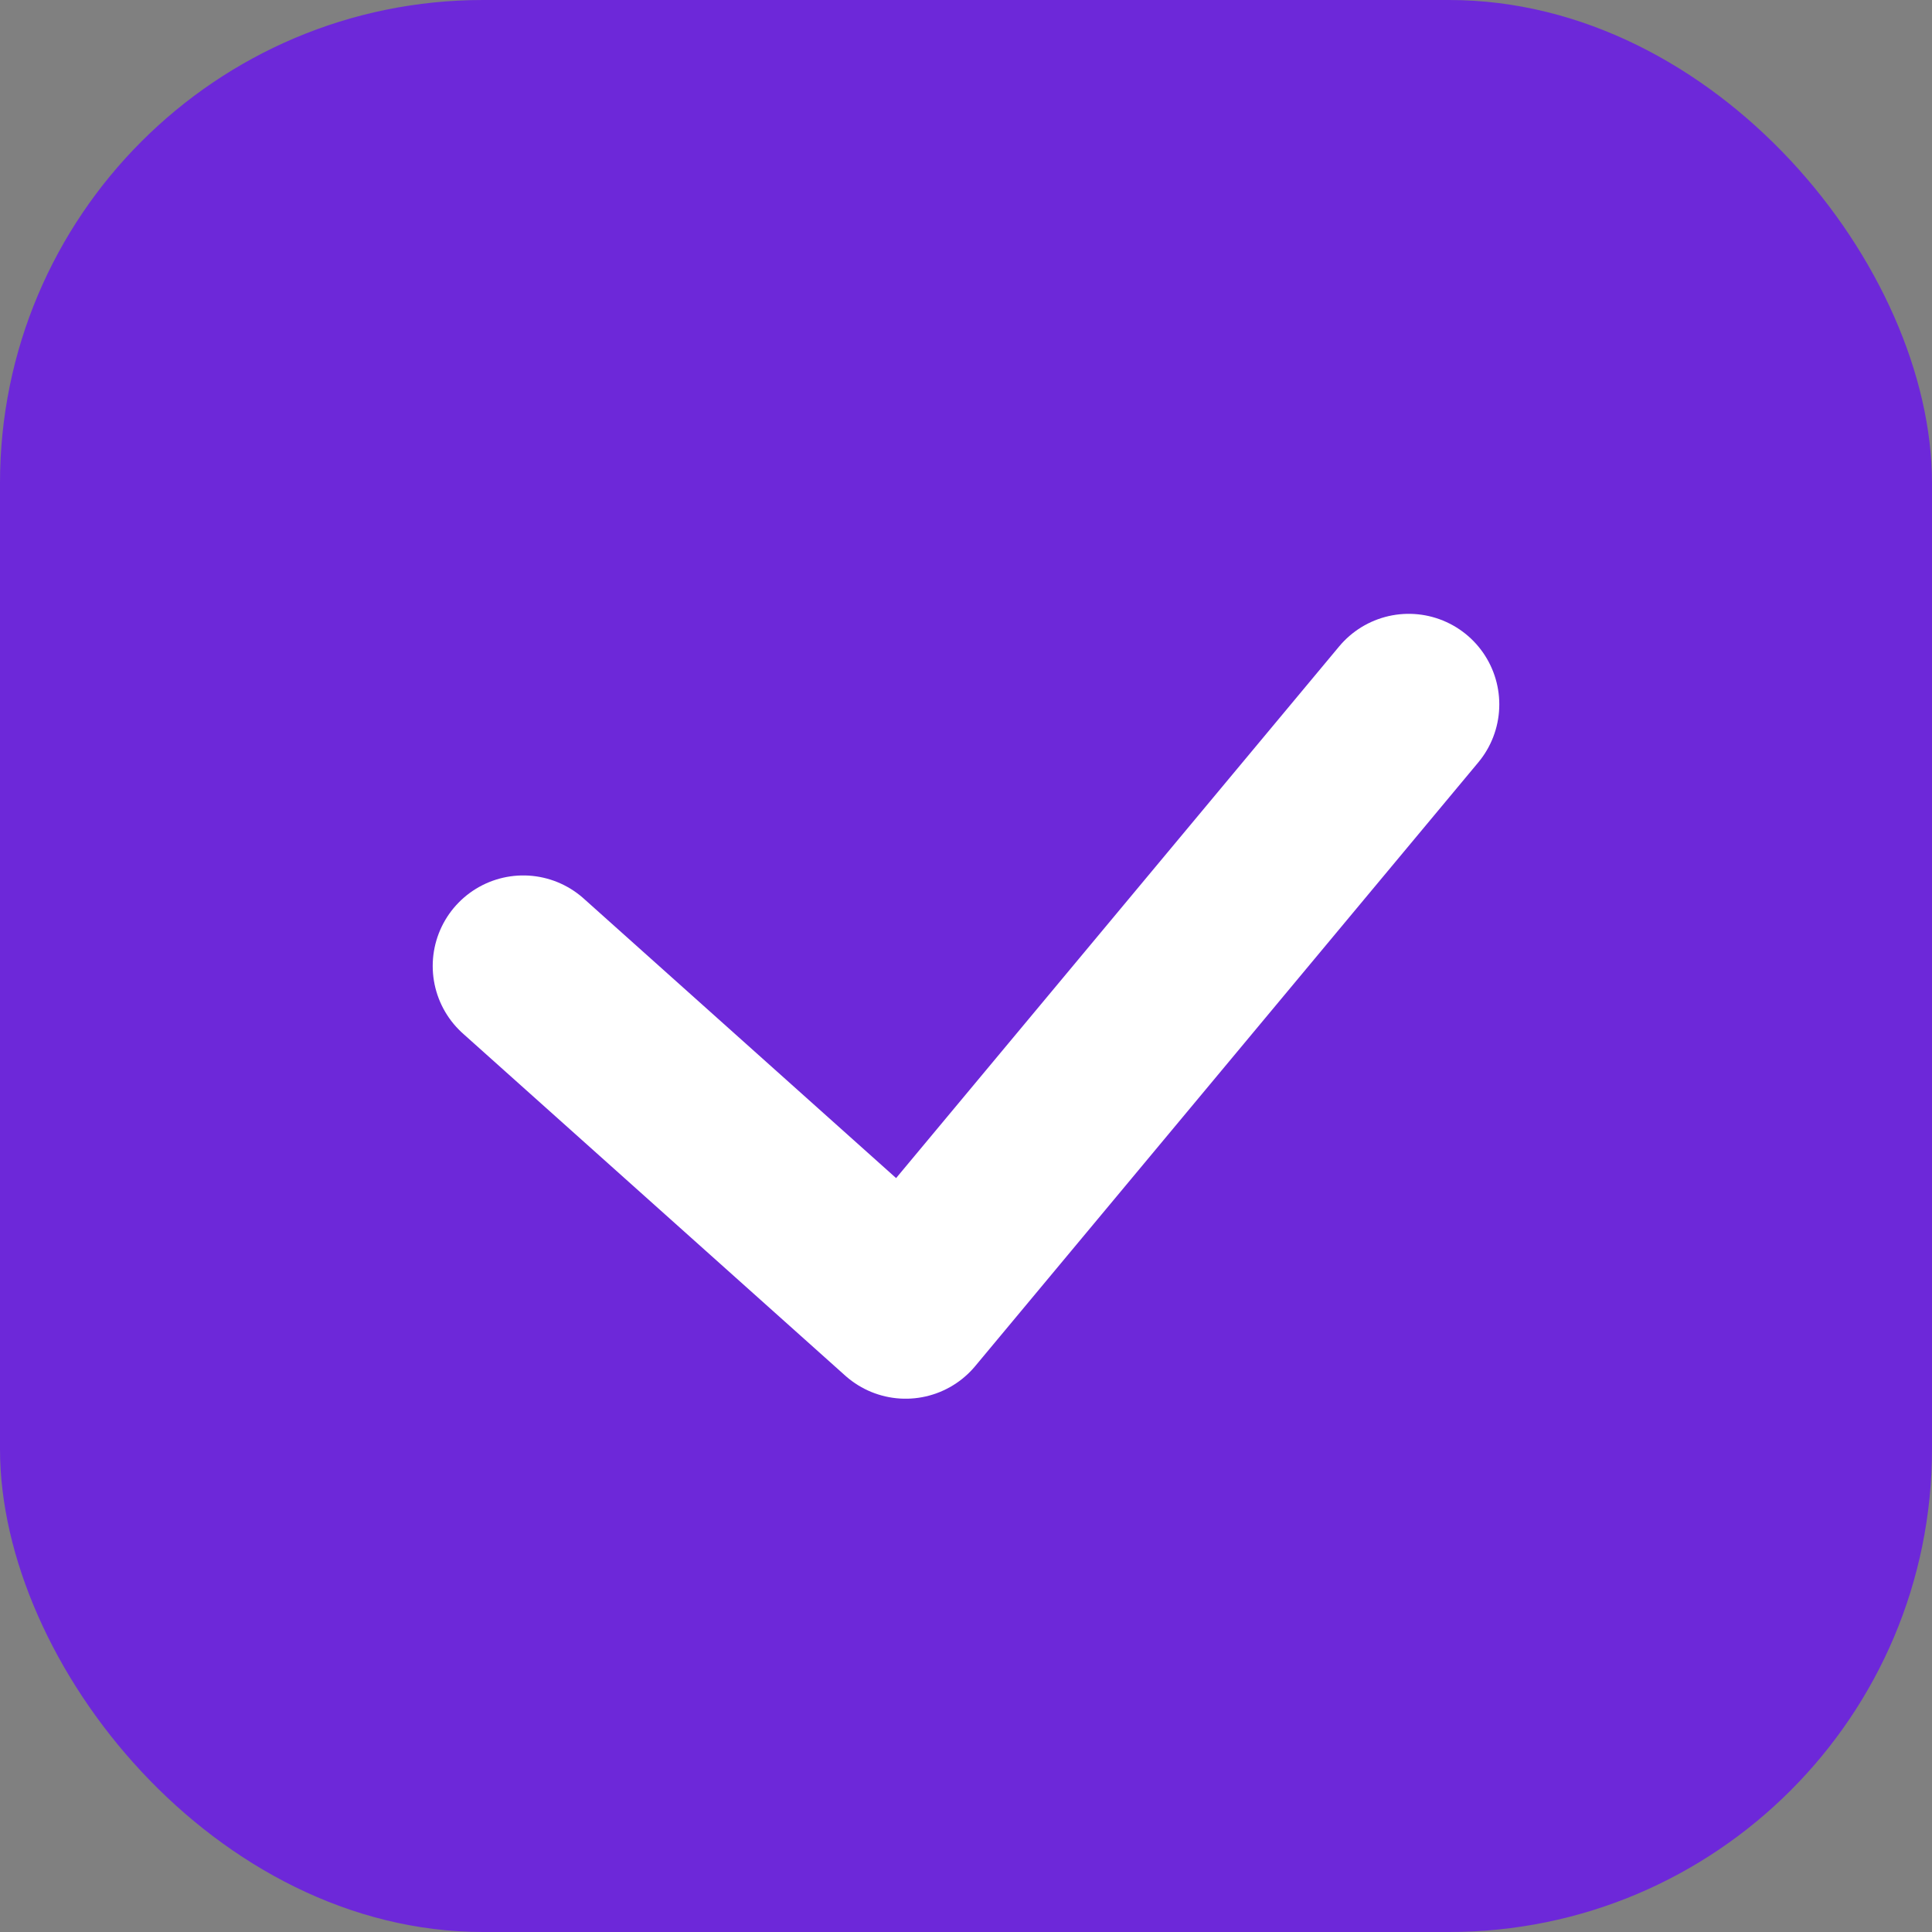 <?xml version="1.0" encoding="UTF-8" standalone="no"?>
<svg width="32" height="32" viewBox="0 0 32 32" fill="none" xmlns="http://www.w3.org/2000/svg">
  <rect x="0" y="0" width="32" height="32" fill="#808080" stroke="none"/>
  <rect width="32" height="32" rx="8" fill="#6D28D9"/>
  <path d="M8.667 16L15 21.667L23.333 11.667" stroke="white" stroke-width="3" stroke-linecap="round" stroke-linejoin="round"/>
</svg> 